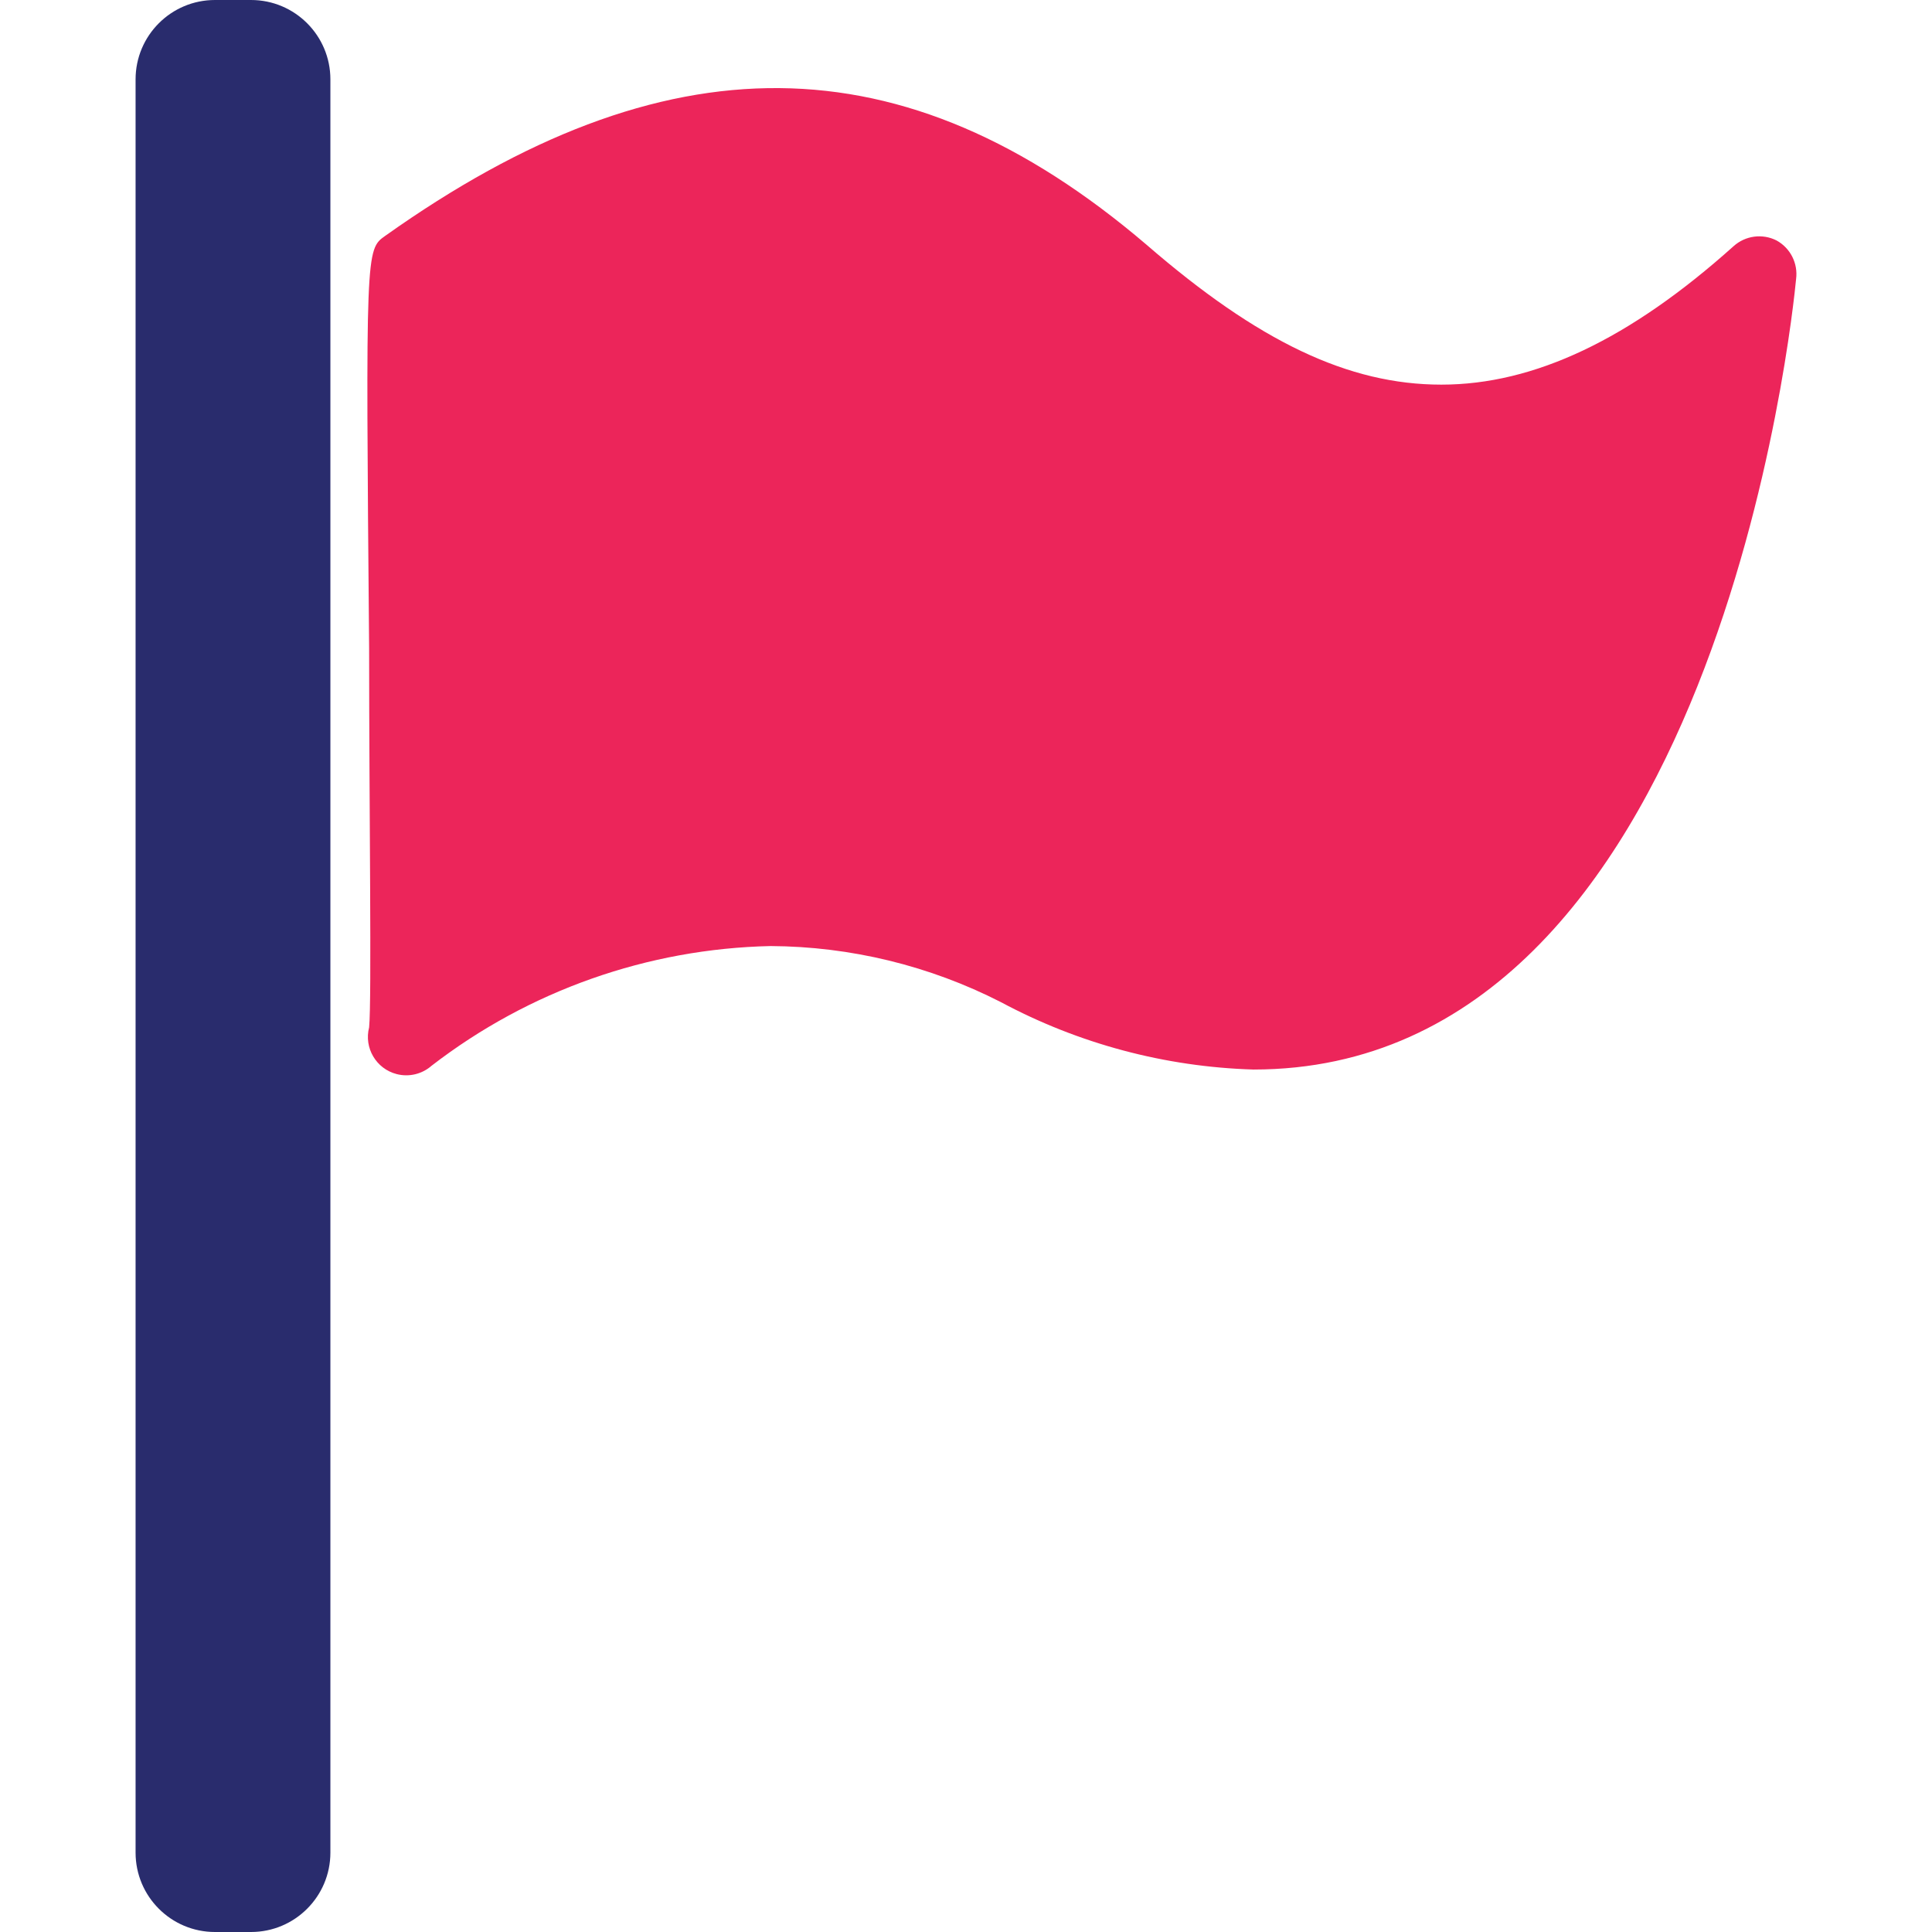 <?xml version="1.0" encoding="iso-8859-1"?>
<!-- Generator: Adobe Illustrator 19.0.0, SVG Export Plug-In . SVG Version: 6.00 Build 0)  -->
<svg version="1.1" id="Capa_1" xmlns="http://www.w3.org/2000/svg" xmlns:xlink="http://www.w3.org/1999/xlink" x="0px" y="0px"
	 viewBox="0 0 403.04 403.04" style="enable-background:new 0 0 403.04 403.04;" xml:space="preserve" width="50" height="50">
<g>
	<g>
		<path d="M370.604,50.16L370.604,50.16c-2.948-1.487-6.507-1.011-8.96,1.2c-21.68,19.44-41.6,28.88-60.96,28.88
			s-38.16-8.96-61.52-29.2c-50.72-43.28-100.56-43.2-158.8-1.84c-4.08,2.88-4.08,2.88-3.36,86.16c0,32.72,0.56,73.28,0,78.96
			c-1.106,4.278,1.465,8.642,5.742,9.748c2.572,0.665,5.306,0.01,7.298-1.748c20.301-15.662,45.085-24.409,70.72-24.96
			c16.693,0.091,33.132,4.092,48,11.68c16.247,8.709,34.294,13.529,52.72,14.08c96.64,0,112.56-158.16,113.2-164.88
			C375.125,54.962,373.504,51.751,370.604,50.16z" fill="#EC255A"/>
	</g>
</g>
<g>
	<g>
		<path d="M52.364,0h-7.52c-9.146,0-16.56,7.414-16.56,16.56v369.92c0,9.146,7.414,16.56,16.56,16.56h7.52
			c9.146,0,16.56-7.414,16.56-16.56V16.56C68.924,7.414,61.51,0,52.364,0z" fill="#292C6D"/>
	</g>
</g>
</svg>
